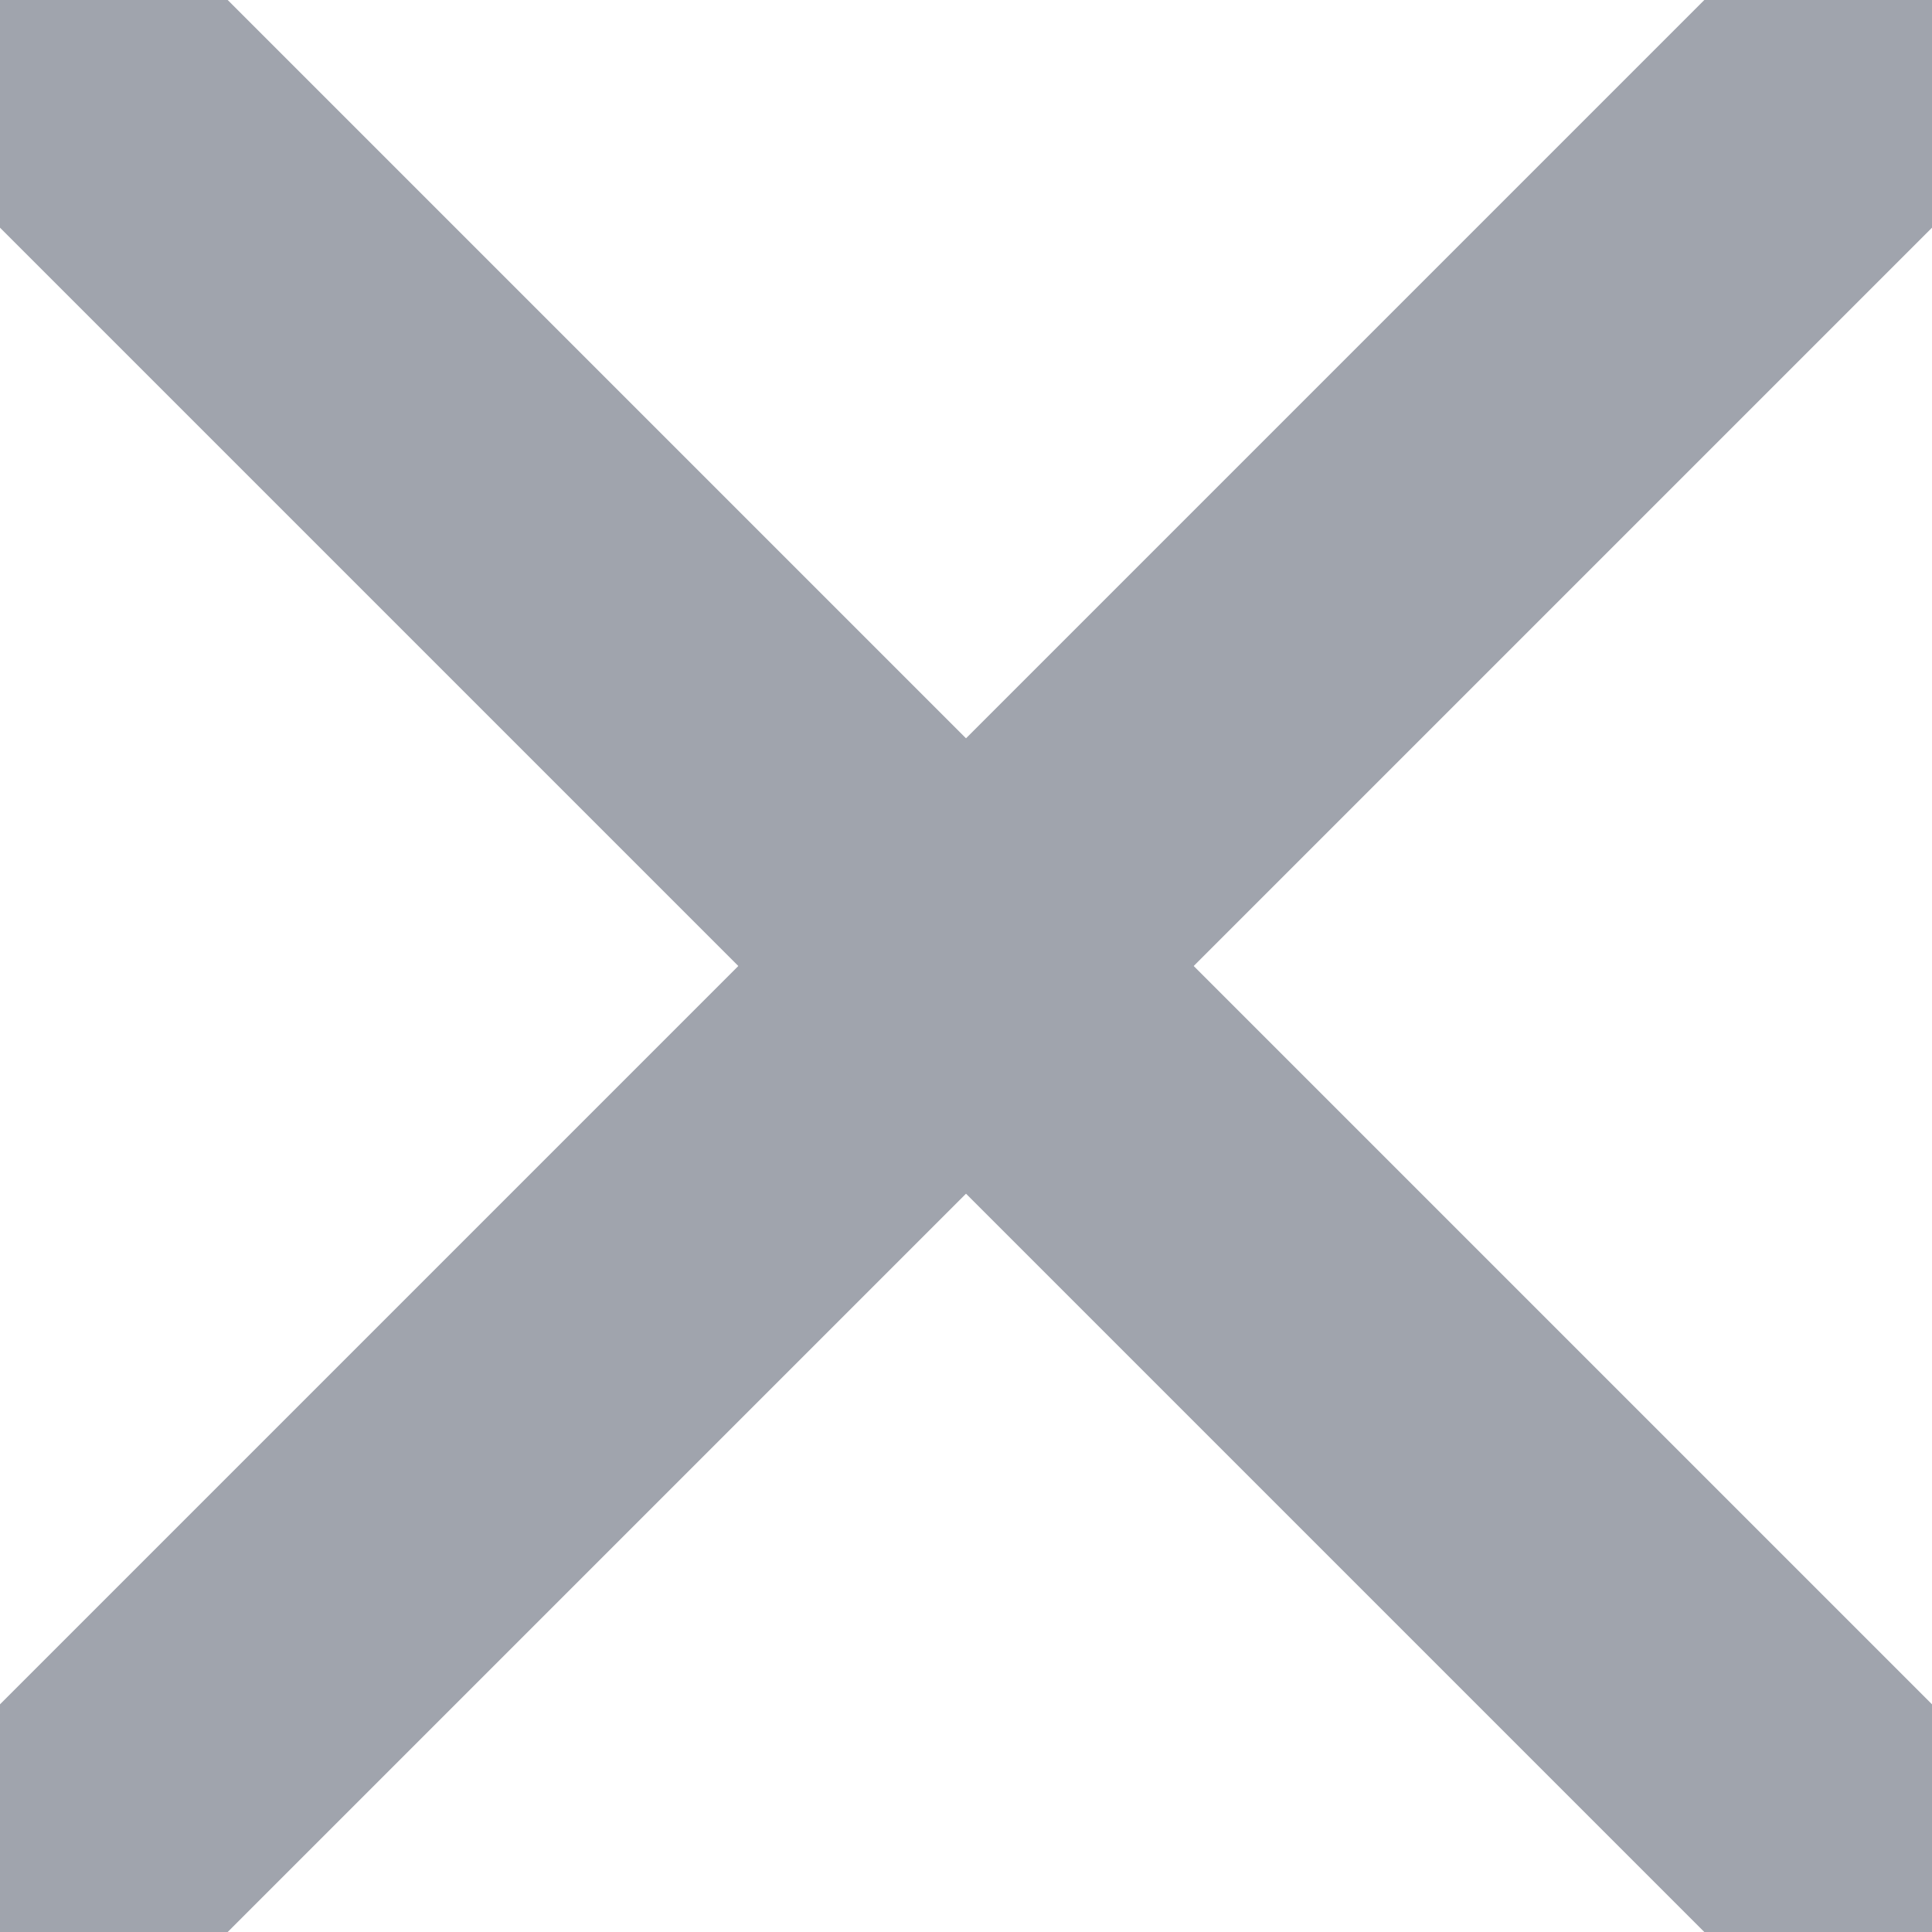 <?xml version="1.0" encoding="utf-8"?>
<svg width="12px" height="12px" viewBox="0 0 12 12" version="1.1" xmlns:xlink="http://www.w3.org/1999/xlink" xmlns="http://www.w3.org/2000/svg">
  <g id="icons/border/dark/x" opacity="0.395">
    <g id="icons/border/dark/x">
      <path d="M12 0L0 12" id="Path" fill="none" stroke="#10182F" stroke-width="2" stroke-linecap="round" stroke-linejoin="round" />
      <path d="M0 0L12 12" id="Path" fill="none" stroke="#10182F" stroke-width="2" stroke-linecap="round" stroke-linejoin="round" />
    </g>
  </g>
</svg>
